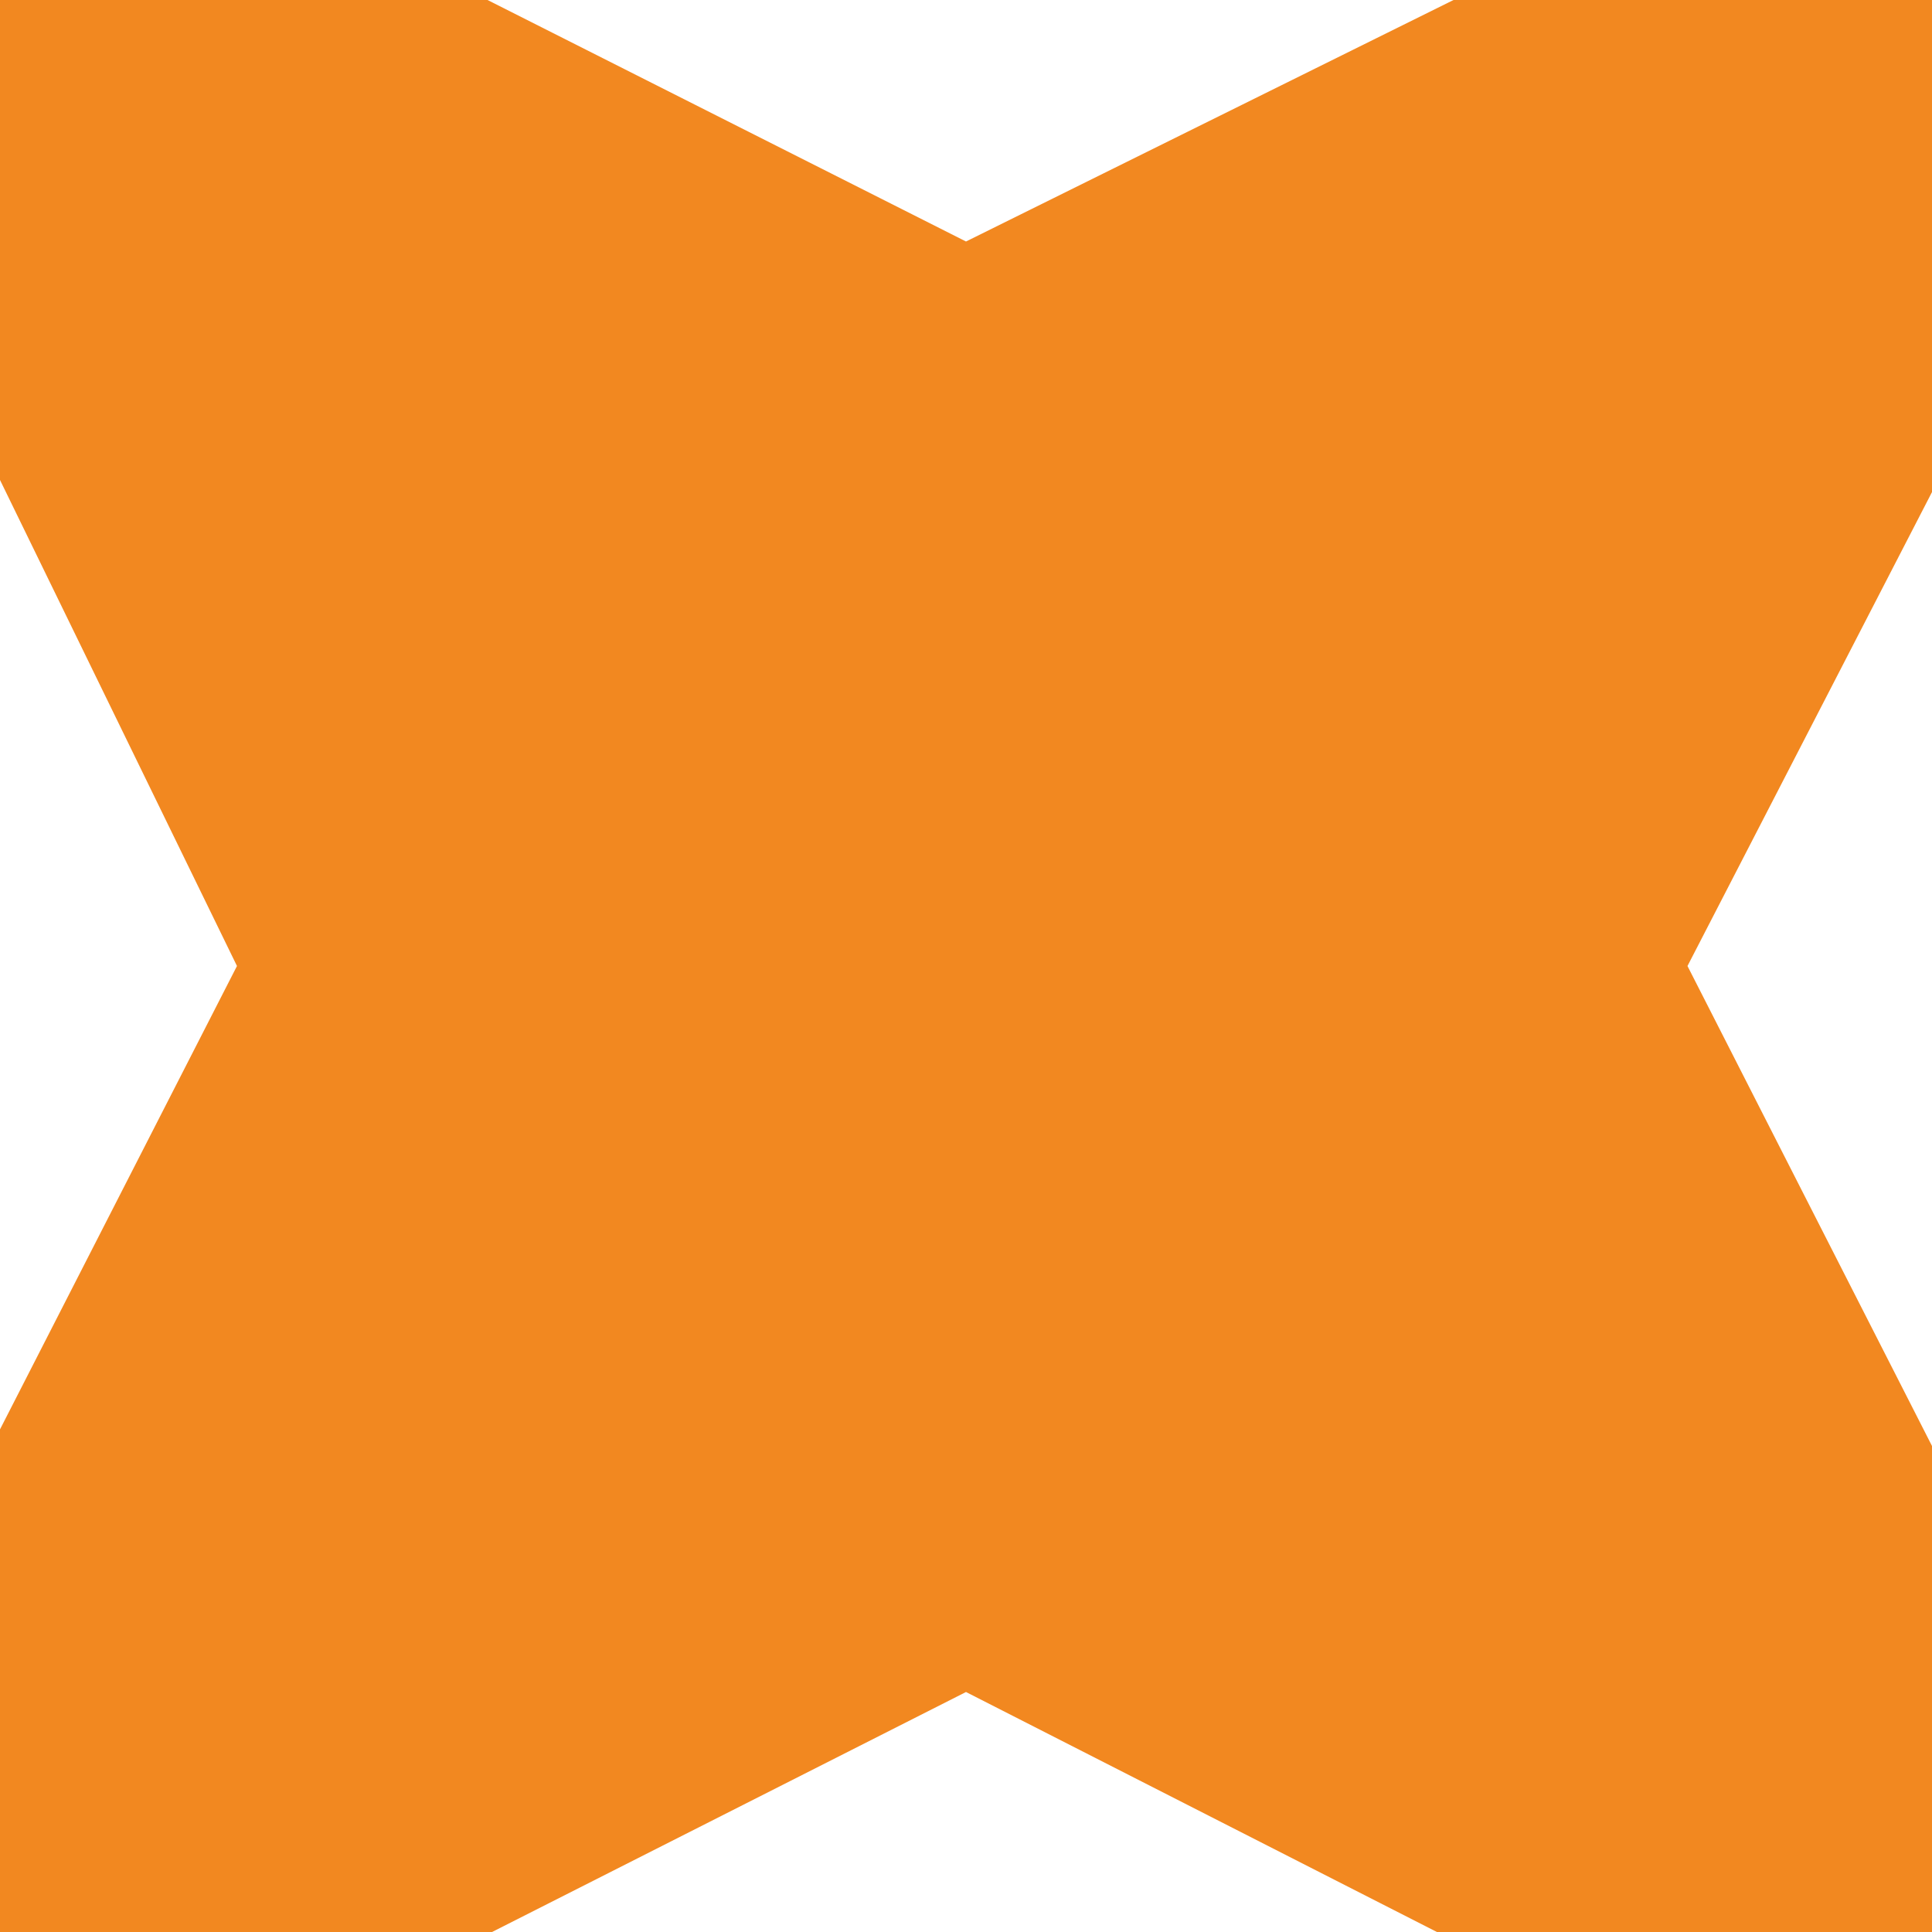 <svg xmlns="http://www.w3.org/2000/svg" viewBox="0 0 128 128"><style type="text/css">.st3{fill:#F28820;}</style><path class="st3" d="M 0,0 32.3,0 64,16 96.3,0 128,0 128,32.6 111.8,64 128,95.8 128,128 95.2,128 64,112.1 32.6,128 0,128    0,94.7 15.7,64 0,31.8  z"/></svg>